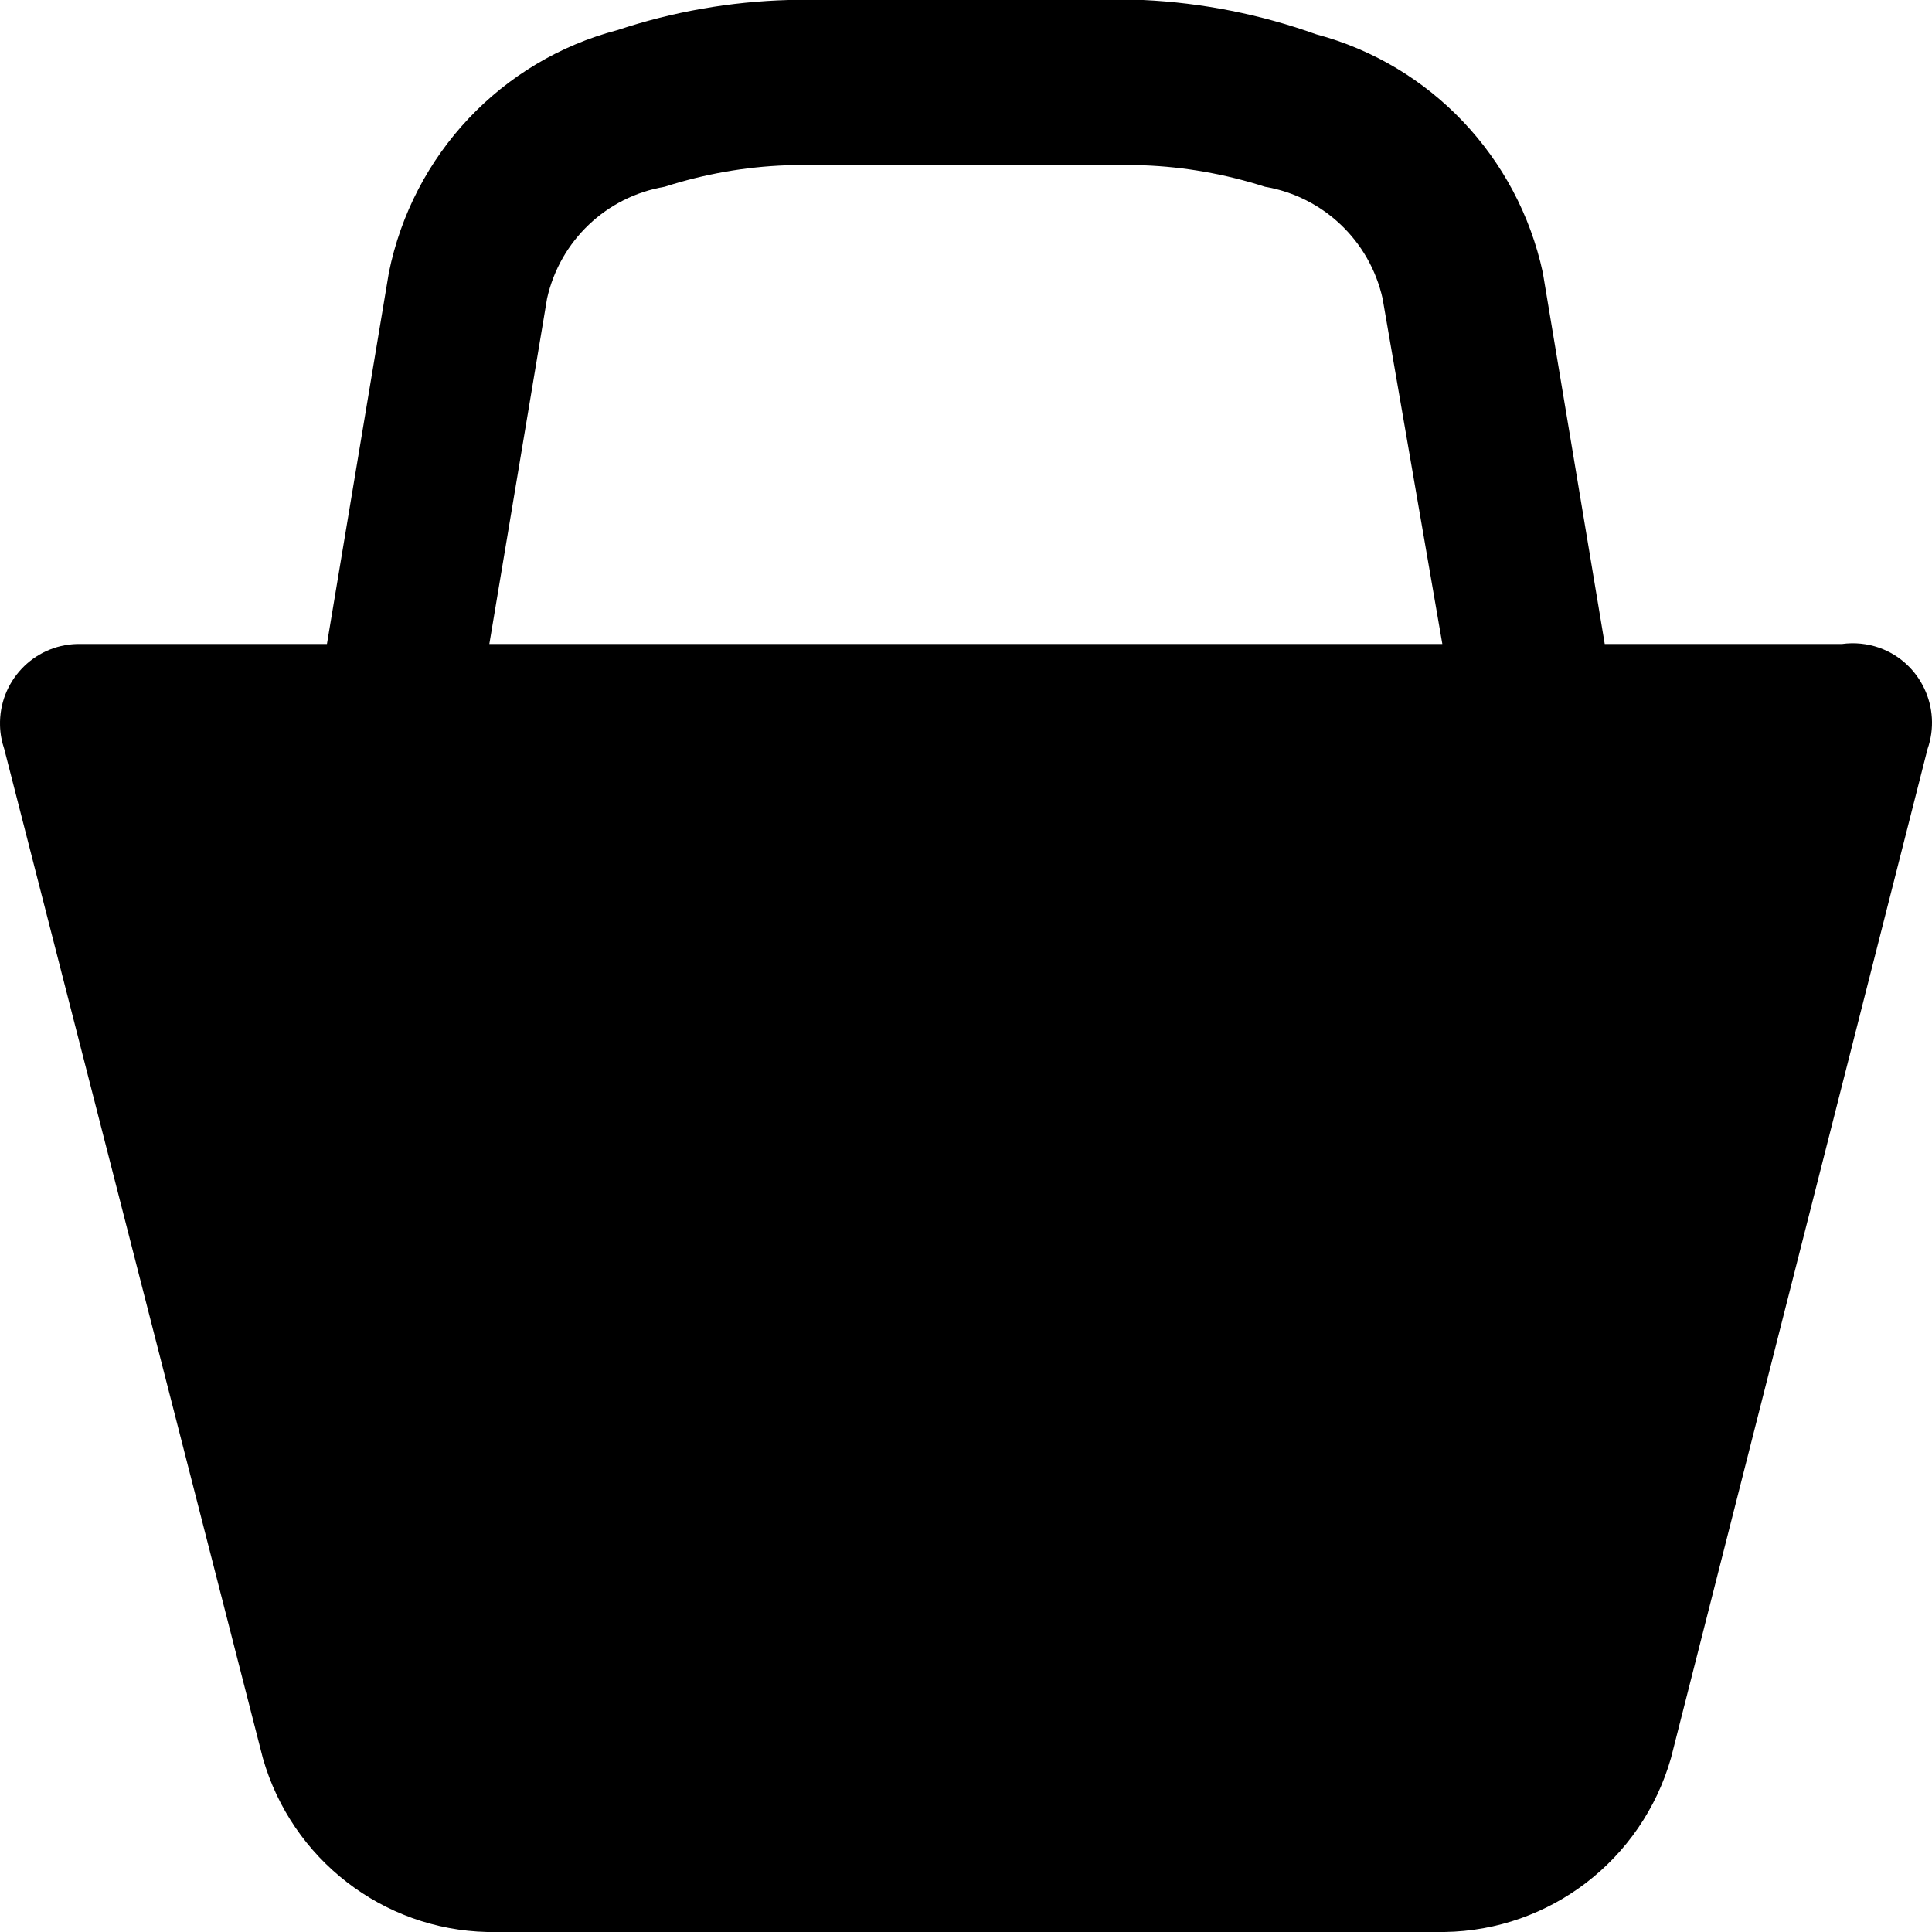 <?xml version="1.0" encoding="UTF-8" standalone="no"?>
<svg viewBox="0 0 18 18" height="18" width="18">
  <path
     d="M 17.161,6 H 14.951 L 14.374,2.54 C 14.141,1.461 13.326,0.603 12.264,0.32 11.745,0.134 11.201,0.026 10.651,0 H 7.346 C 6.805,0.015 6.268,0.109 5.754,0.28 4.672,0.563 3.846,1.44 3.623,2.54 L 3.046,6 H 0.717 C 0.31,6.011 -0.011,6.351 2.3548855e-4,6.76 0.002,6.835 0.016,6.909 0.04,6.98 l 2.409,9.4 C 2.718,17.321 3.565,17.977 4.539,18 h 8.919 c 0.982,-0.014 1.839,-0.672 2.11,-1.62 L 17.958,6.98 C 18.093,6.595 17.893,6.172 17.509,6.035 17.398,5.996 17.278,5.984 17.161,6 Z M 4.559,6 5.097,2.78 C 5.218,2.242 5.65,1.832 6.192,1.74 6.559,1.622 6.941,1.554 7.326,1.54 h 3.325 c 0.386,0.014 0.767,0.082 1.135,0.2 0.541,0.092 0.974,0.502 1.095,1.04 L 13.438,6 Z" />
</svg>

